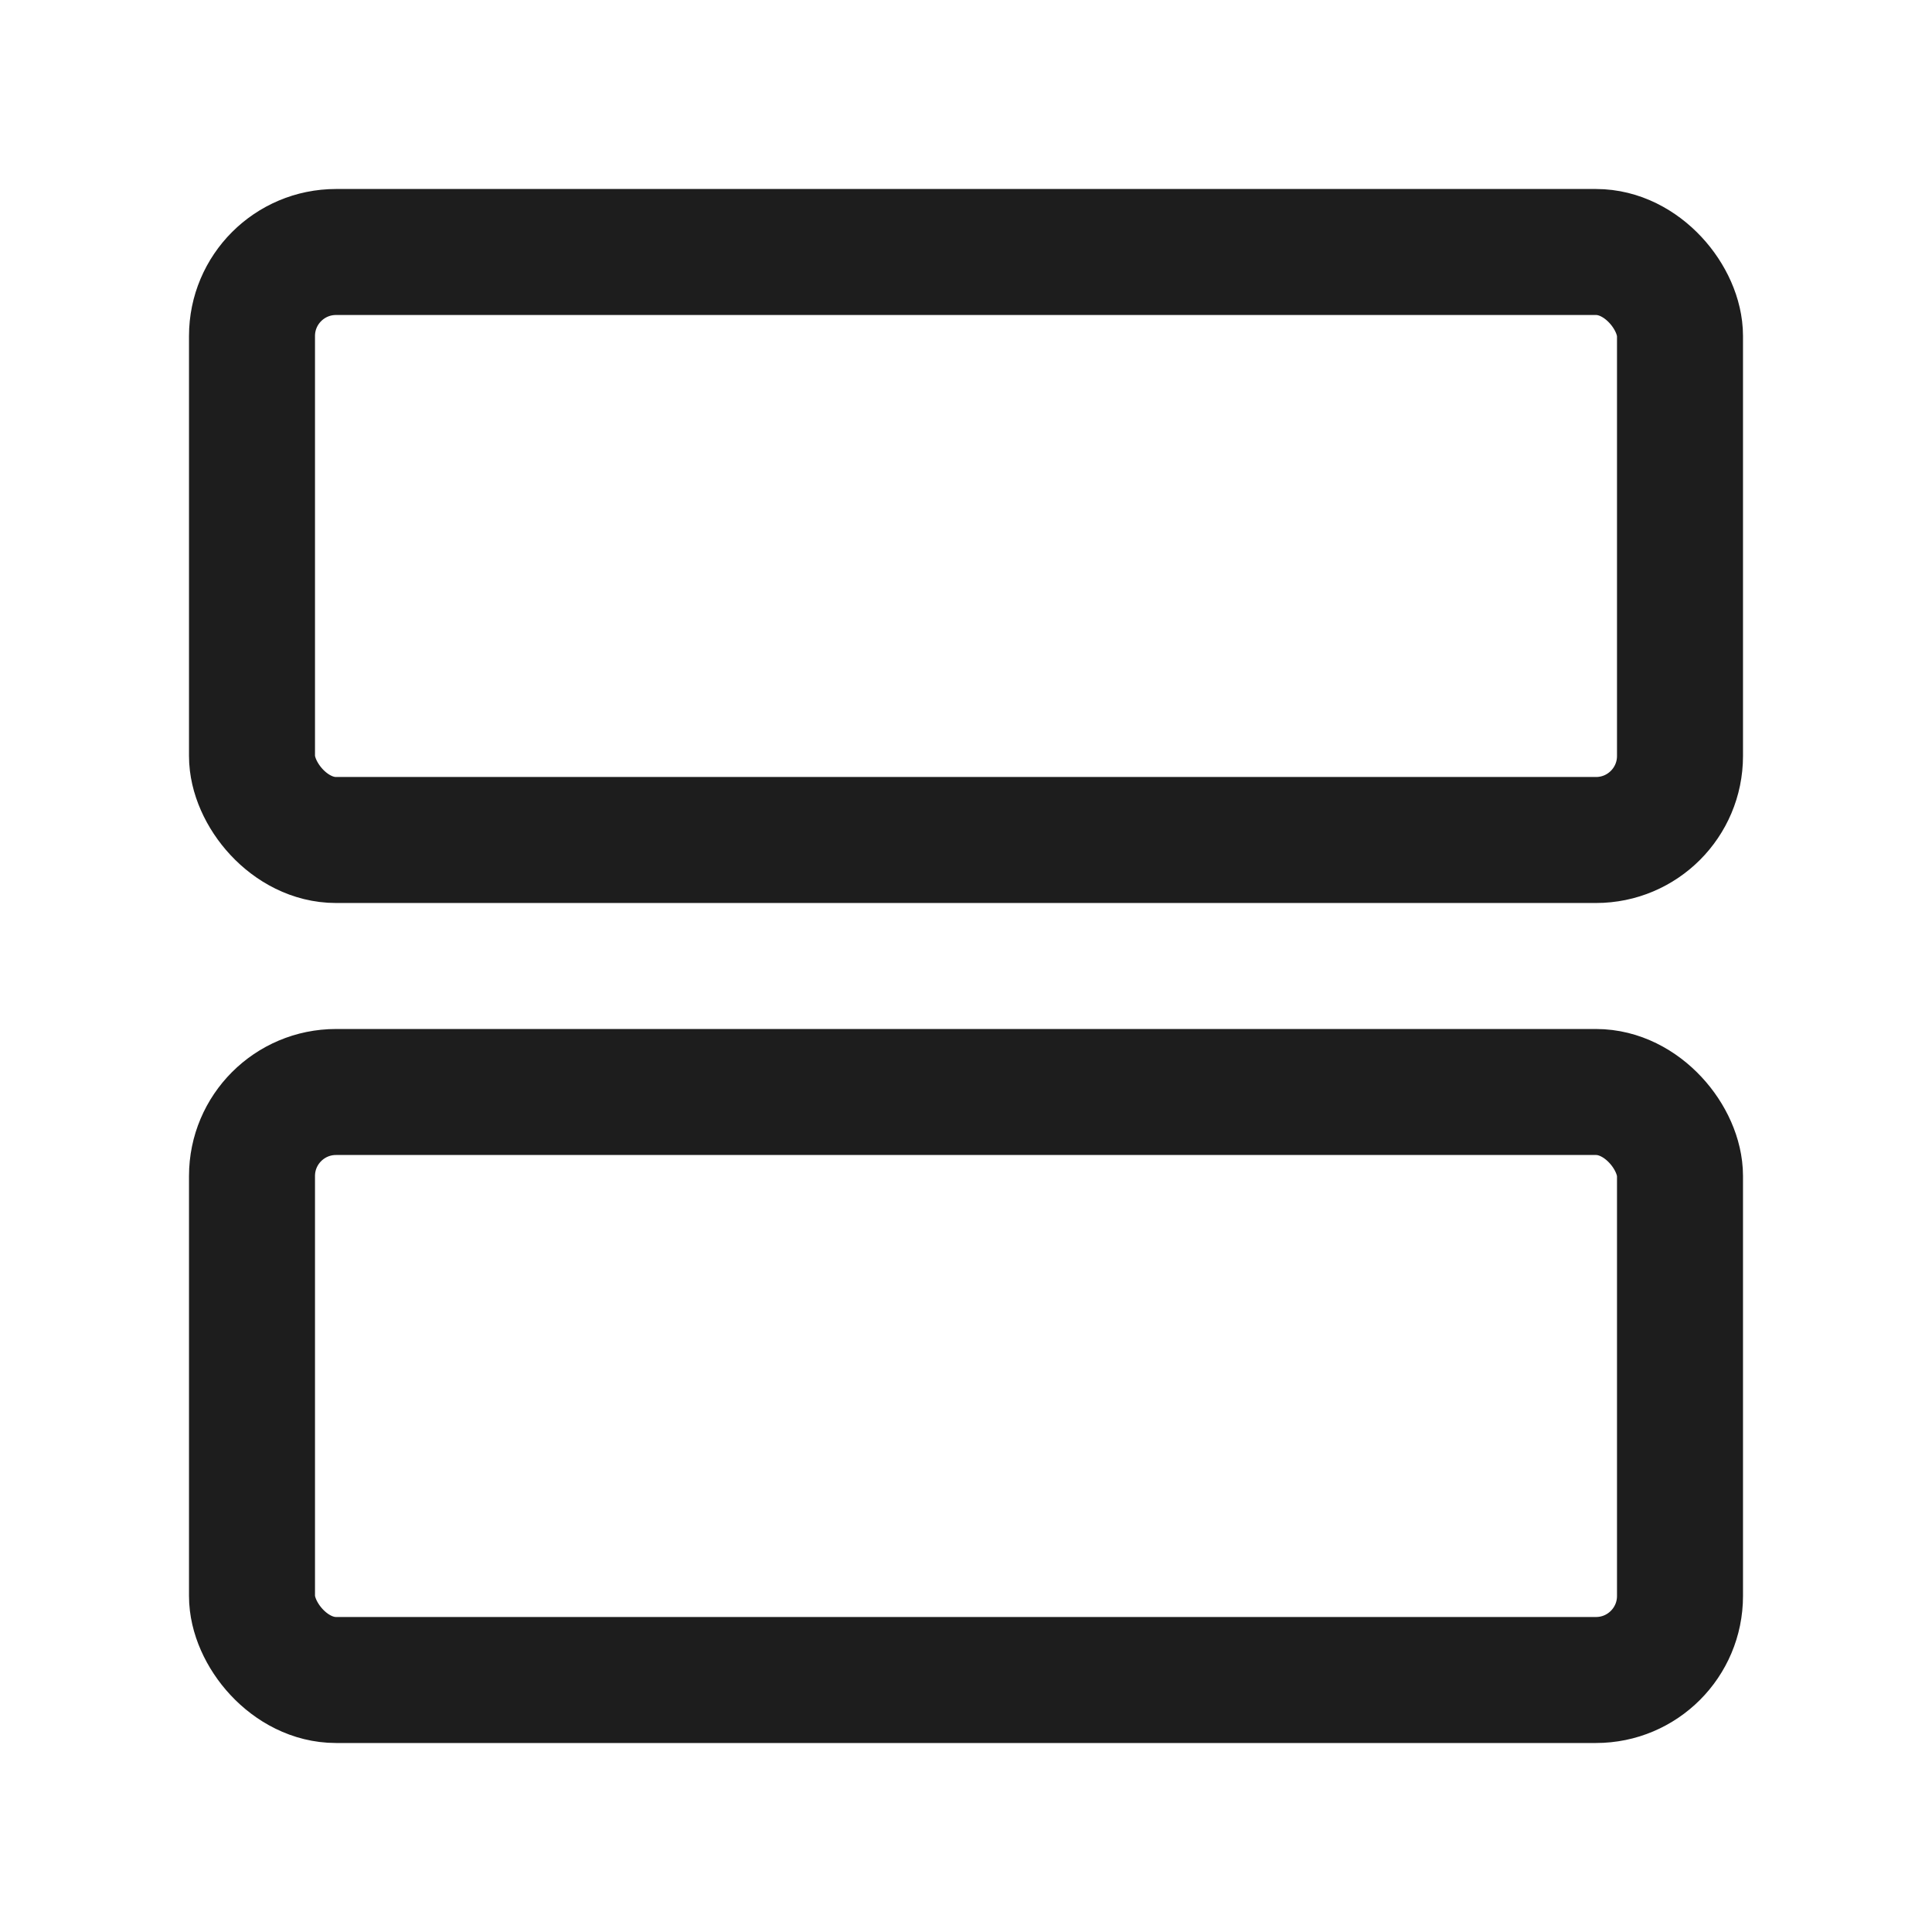 <svg width="23" height="23" viewBox="0 0 23 23" fill="none" xmlns="http://www.w3.org/2000/svg">
<rect x="3" y="3" width="17" height="7" rx="1" stroke="#1D1D1D" stroke-width="1.5"/>
<rect x="3" y="13" width="17" height="7" rx="1" stroke="#1D1D1D" stroke-width="1.5"/>
</svg>
